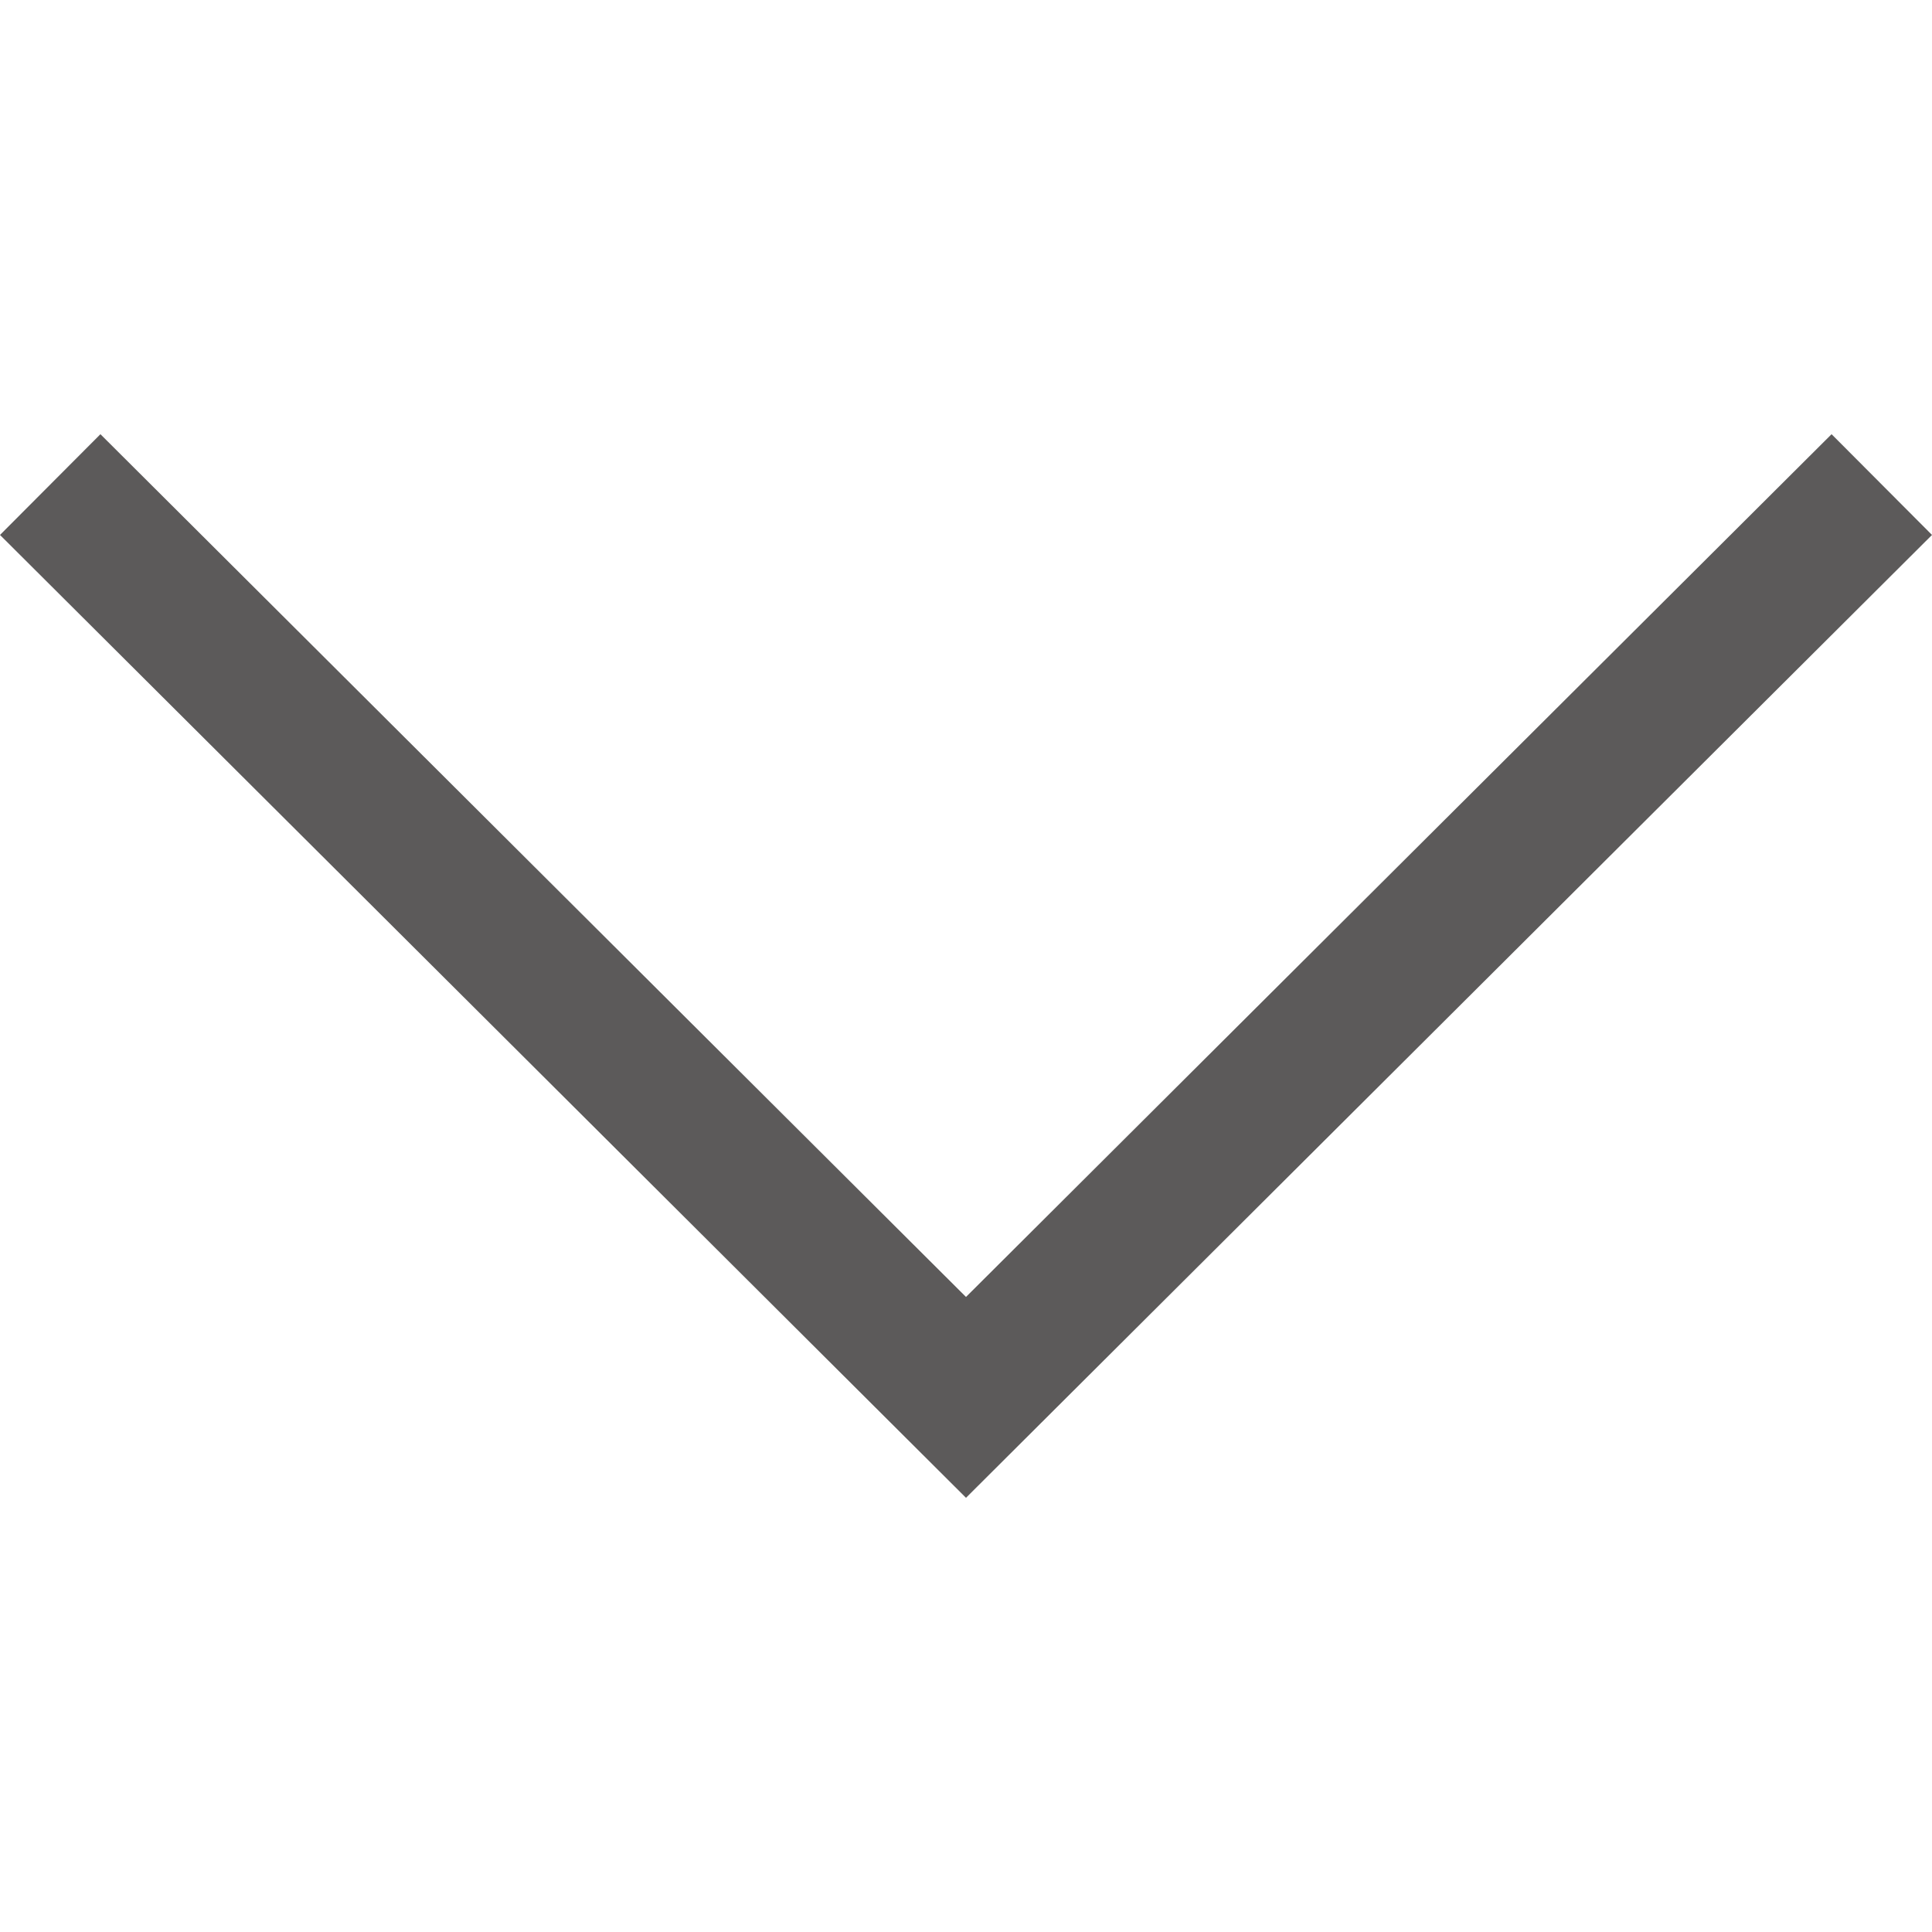 <svg xmlns="http://www.w3.org/2000/svg" viewBox="0 0 407.437 407.437" width="20" height="20"><path fill="#5c5a5a" d="M386.258 91.567l-182.54 181.945L21.178 91.567 0 112.815 203.718 315.87l203.72-203.055"/></svg>